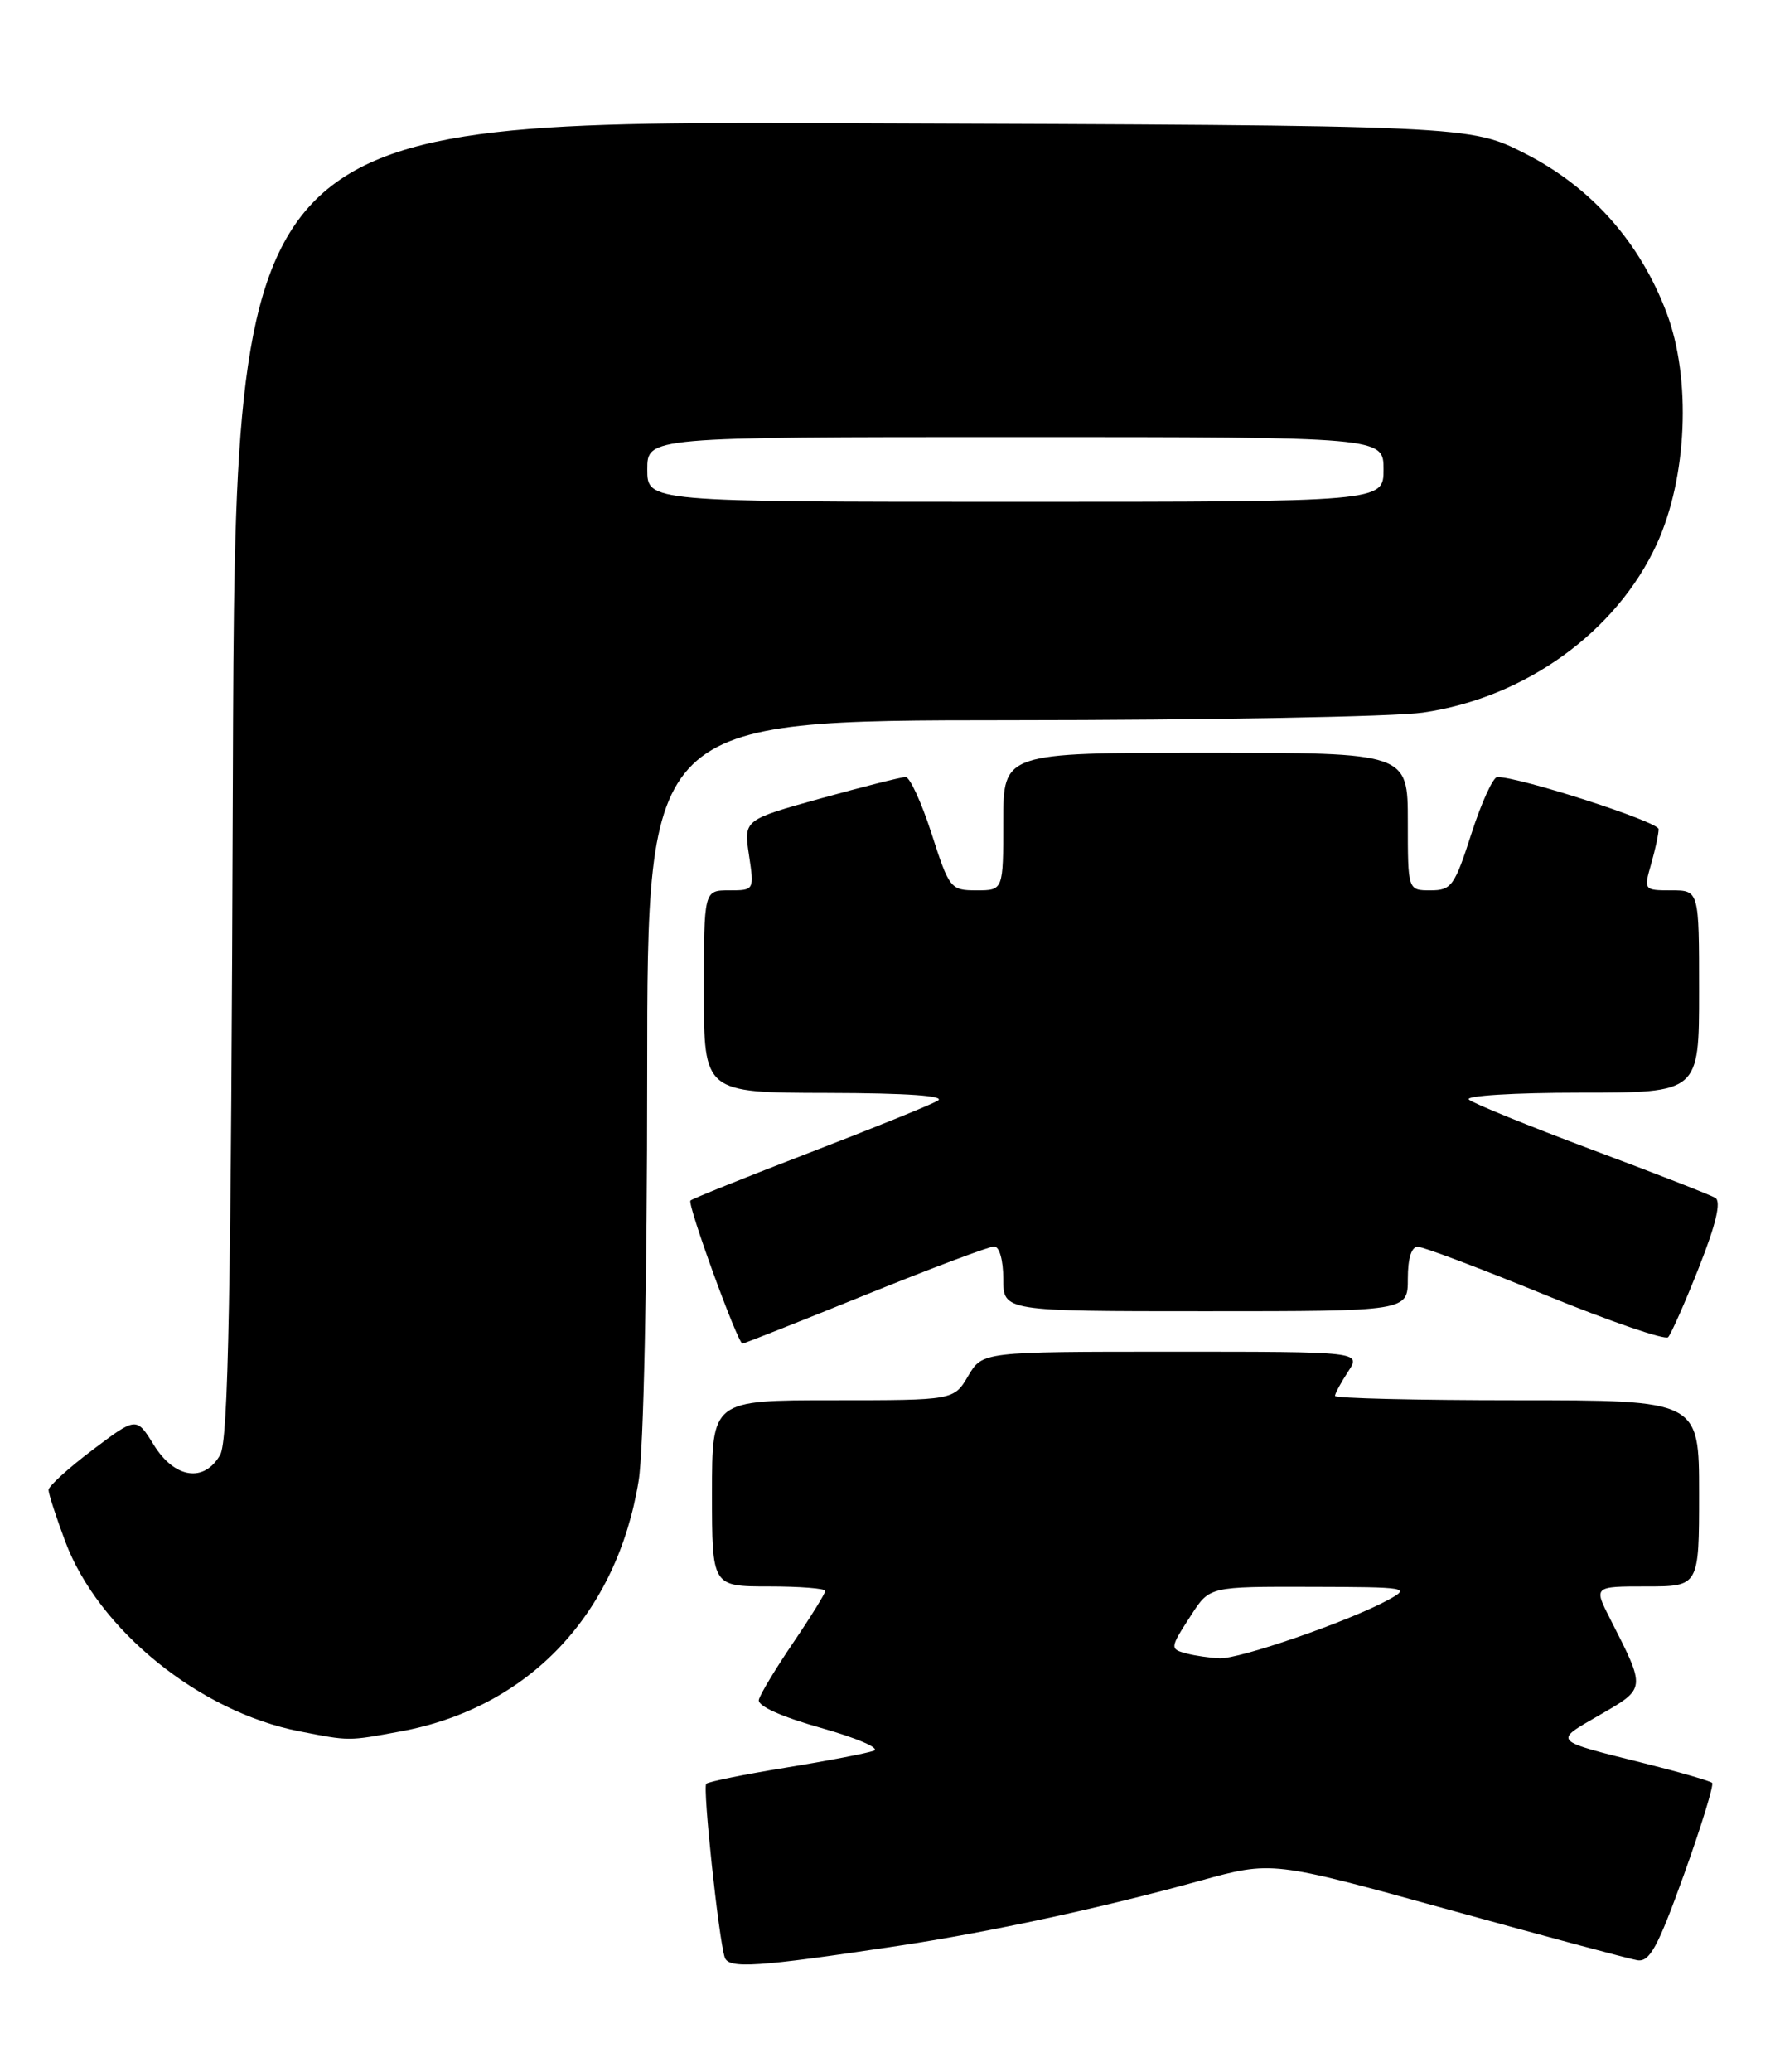 <?xml version="1.0" encoding="UTF-8" standalone="no"?>
<!DOCTYPE svg PUBLIC "-//W3C//DTD SVG 1.1//EN" "http://www.w3.org/Graphics/SVG/1.1/DTD/svg11.dtd" >
<svg xmlns="http://www.w3.org/2000/svg" xmlns:xlink="http://www.w3.org/1999/xlink" version="1.1" viewBox="0 0 220 256">
 <g >
 <path fill="currentColor"
d=" M 111.00 240.41 C 122.33 238.71 136.21 235.71 148.36 232.35 C 157.23 229.91 157.23 229.91 178.86 235.88 C 190.76 239.17 201.33 242.01 202.35 242.18 C 203.89 242.44 204.89 240.60 208.13 231.60 C 210.28 225.61 211.85 220.51 211.61 220.27 C 211.37 220.04 207.65 218.96 203.34 217.88 C 191.72 214.97 191.95 215.22 197.72 211.88 C 203.47 208.56 203.45 208.73 199.02 200.03 C 196.96 196.00 196.96 196.00 203.48 196.00 C 210.00 196.00 210.00 196.00 210.00 184.50 C 210.00 173.00 210.00 173.00 187.50 173.00 C 175.12 173.00 165.00 172.76 165.00 172.46 C 165.00 172.17 165.73 170.82 166.62 169.46 C 168.23 167.00 168.23 167.00 144.83 167.00 C 121.43 167.00 121.43 167.00 119.66 170.00 C 117.89 173.00 117.89 173.00 102.94 173.00 C 88.00 173.00 88.00 173.00 88.00 184.50 C 88.00 196.00 88.00 196.00 95.00 196.00 C 98.85 196.00 102.00 196.25 102.00 196.55 C 102.00 196.86 100.22 199.74 98.04 202.95 C 95.86 206.16 93.94 209.34 93.79 210.01 C 93.61 210.77 96.55 212.09 101.50 213.49 C 105.90 214.73 108.83 215.99 108.00 216.30 C 107.17 216.61 102.28 217.55 97.12 218.39 C 91.96 219.23 87.54 220.13 87.29 220.38 C 86.83 220.84 88.81 239.40 89.57 241.82 C 90.03 243.27 93.54 243.04 111.00 240.41 Z  M 49.53 213.91 C 65.33 210.99 76.26 199.47 78.94 182.91 C 79.55 179.18 79.99 158.23 79.99 132.75 C 80.00 89.00 80.00 89.00 124.75 88.98 C 149.36 88.97 172.37 88.55 175.87 88.04 C 188.49 86.21 199.78 78.08 204.77 67.22 C 208.53 59.02 209.06 46.80 205.99 38.66 C 202.70 29.93 196.70 23.16 188.55 19.00 C 181.70 15.50 181.70 15.50 105.38 15.23 C 29.06 14.95 29.06 14.95 28.78 96.23 C 28.56 160.19 28.23 177.98 27.21 179.75 C 25.23 183.22 21.58 182.67 19.01 178.52 C 16.86 175.04 16.86 175.04 11.43 179.14 C 8.44 181.40 6.00 183.62 6.00 184.08 C 6.00 184.55 6.93 187.42 8.07 190.46 C 12.15 201.36 24.65 211.49 37.00 213.90 C 43.25 215.12 42.97 215.12 49.53 213.91 Z  M 106.92 160.00 C 115.07 156.70 122.25 154.00 122.87 154.00 C 123.52 154.00 124.00 155.69 124.00 158.00 C 124.00 162.00 124.00 162.00 149.00 162.00 C 174.00 162.00 174.00 162.00 174.00 158.00 C 174.00 155.45 174.45 154.01 175.25 154.04 C 175.94 154.05 183.02 156.73 190.99 159.99 C 198.97 163.25 205.79 165.59 206.17 165.21 C 206.54 164.82 208.26 160.94 209.98 156.59 C 212.10 151.23 212.75 148.46 212.01 148.00 C 211.40 147.63 204.52 144.94 196.70 142.02 C 188.89 139.09 182.07 136.32 181.55 135.85 C 181.02 135.38 187.13 135.00 195.30 135.00 C 210.00 135.00 210.00 135.00 210.00 122.50 C 210.00 110.00 210.00 110.00 206.57 110.00 C 203.18 110.00 203.15 109.96 204.07 106.76 C 204.58 104.97 205.00 103.03 205.00 102.44 C 205.00 101.53 187.89 96.00 185.06 96.00 C 184.54 96.00 183.10 99.15 181.86 103.00 C 179.78 109.47 179.39 110.00 176.80 110.00 C 174.00 110.00 174.00 110.00 174.00 101.50 C 174.00 93.00 174.00 93.00 149.00 93.00 C 124.00 93.00 124.00 93.00 124.00 101.50 C 124.00 110.00 124.00 110.00 120.70 110.00 C 117.49 110.00 117.33 109.80 115.14 103.00 C 113.90 99.15 112.45 96.00 111.93 96.00 C 111.40 96.00 106.69 97.19 101.45 98.64 C 91.92 101.29 91.92 101.29 92.57 105.64 C 93.23 109.99 93.22 110.00 90.11 110.00 C 87.00 110.00 87.00 110.00 87.00 122.50 C 87.00 135.00 87.00 135.00 102.25 135.03 C 112.19 135.05 116.94 135.39 115.90 135.99 C 115.02 136.51 107.88 139.40 100.03 142.42 C 92.18 145.44 85.57 148.10 85.34 148.33 C 84.91 148.76 91.18 166.00 91.77 166.00 C 91.95 166.00 98.77 163.30 106.92 160.00 Z  M 146.75 204.31 C 144.54 203.73 144.55 203.67 147.25 199.50 C 149.50 196.02 149.50 196.02 162.00 196.05 C 174.09 196.08 174.40 196.13 171.51 197.70 C 166.63 200.34 153.12 205.01 150.72 204.88 C 149.50 204.82 147.71 204.56 146.75 204.31 Z  M 80.00 58.00 C 80.00 54.00 80.00 54.00 125.50 54.00 C 171.00 54.00 171.00 54.00 171.00 58.00 C 171.00 62.00 171.00 62.00 125.50 62.00 C 80.00 62.00 80.00 62.00 80.00 58.00 Z "/>
</g>
</svg>